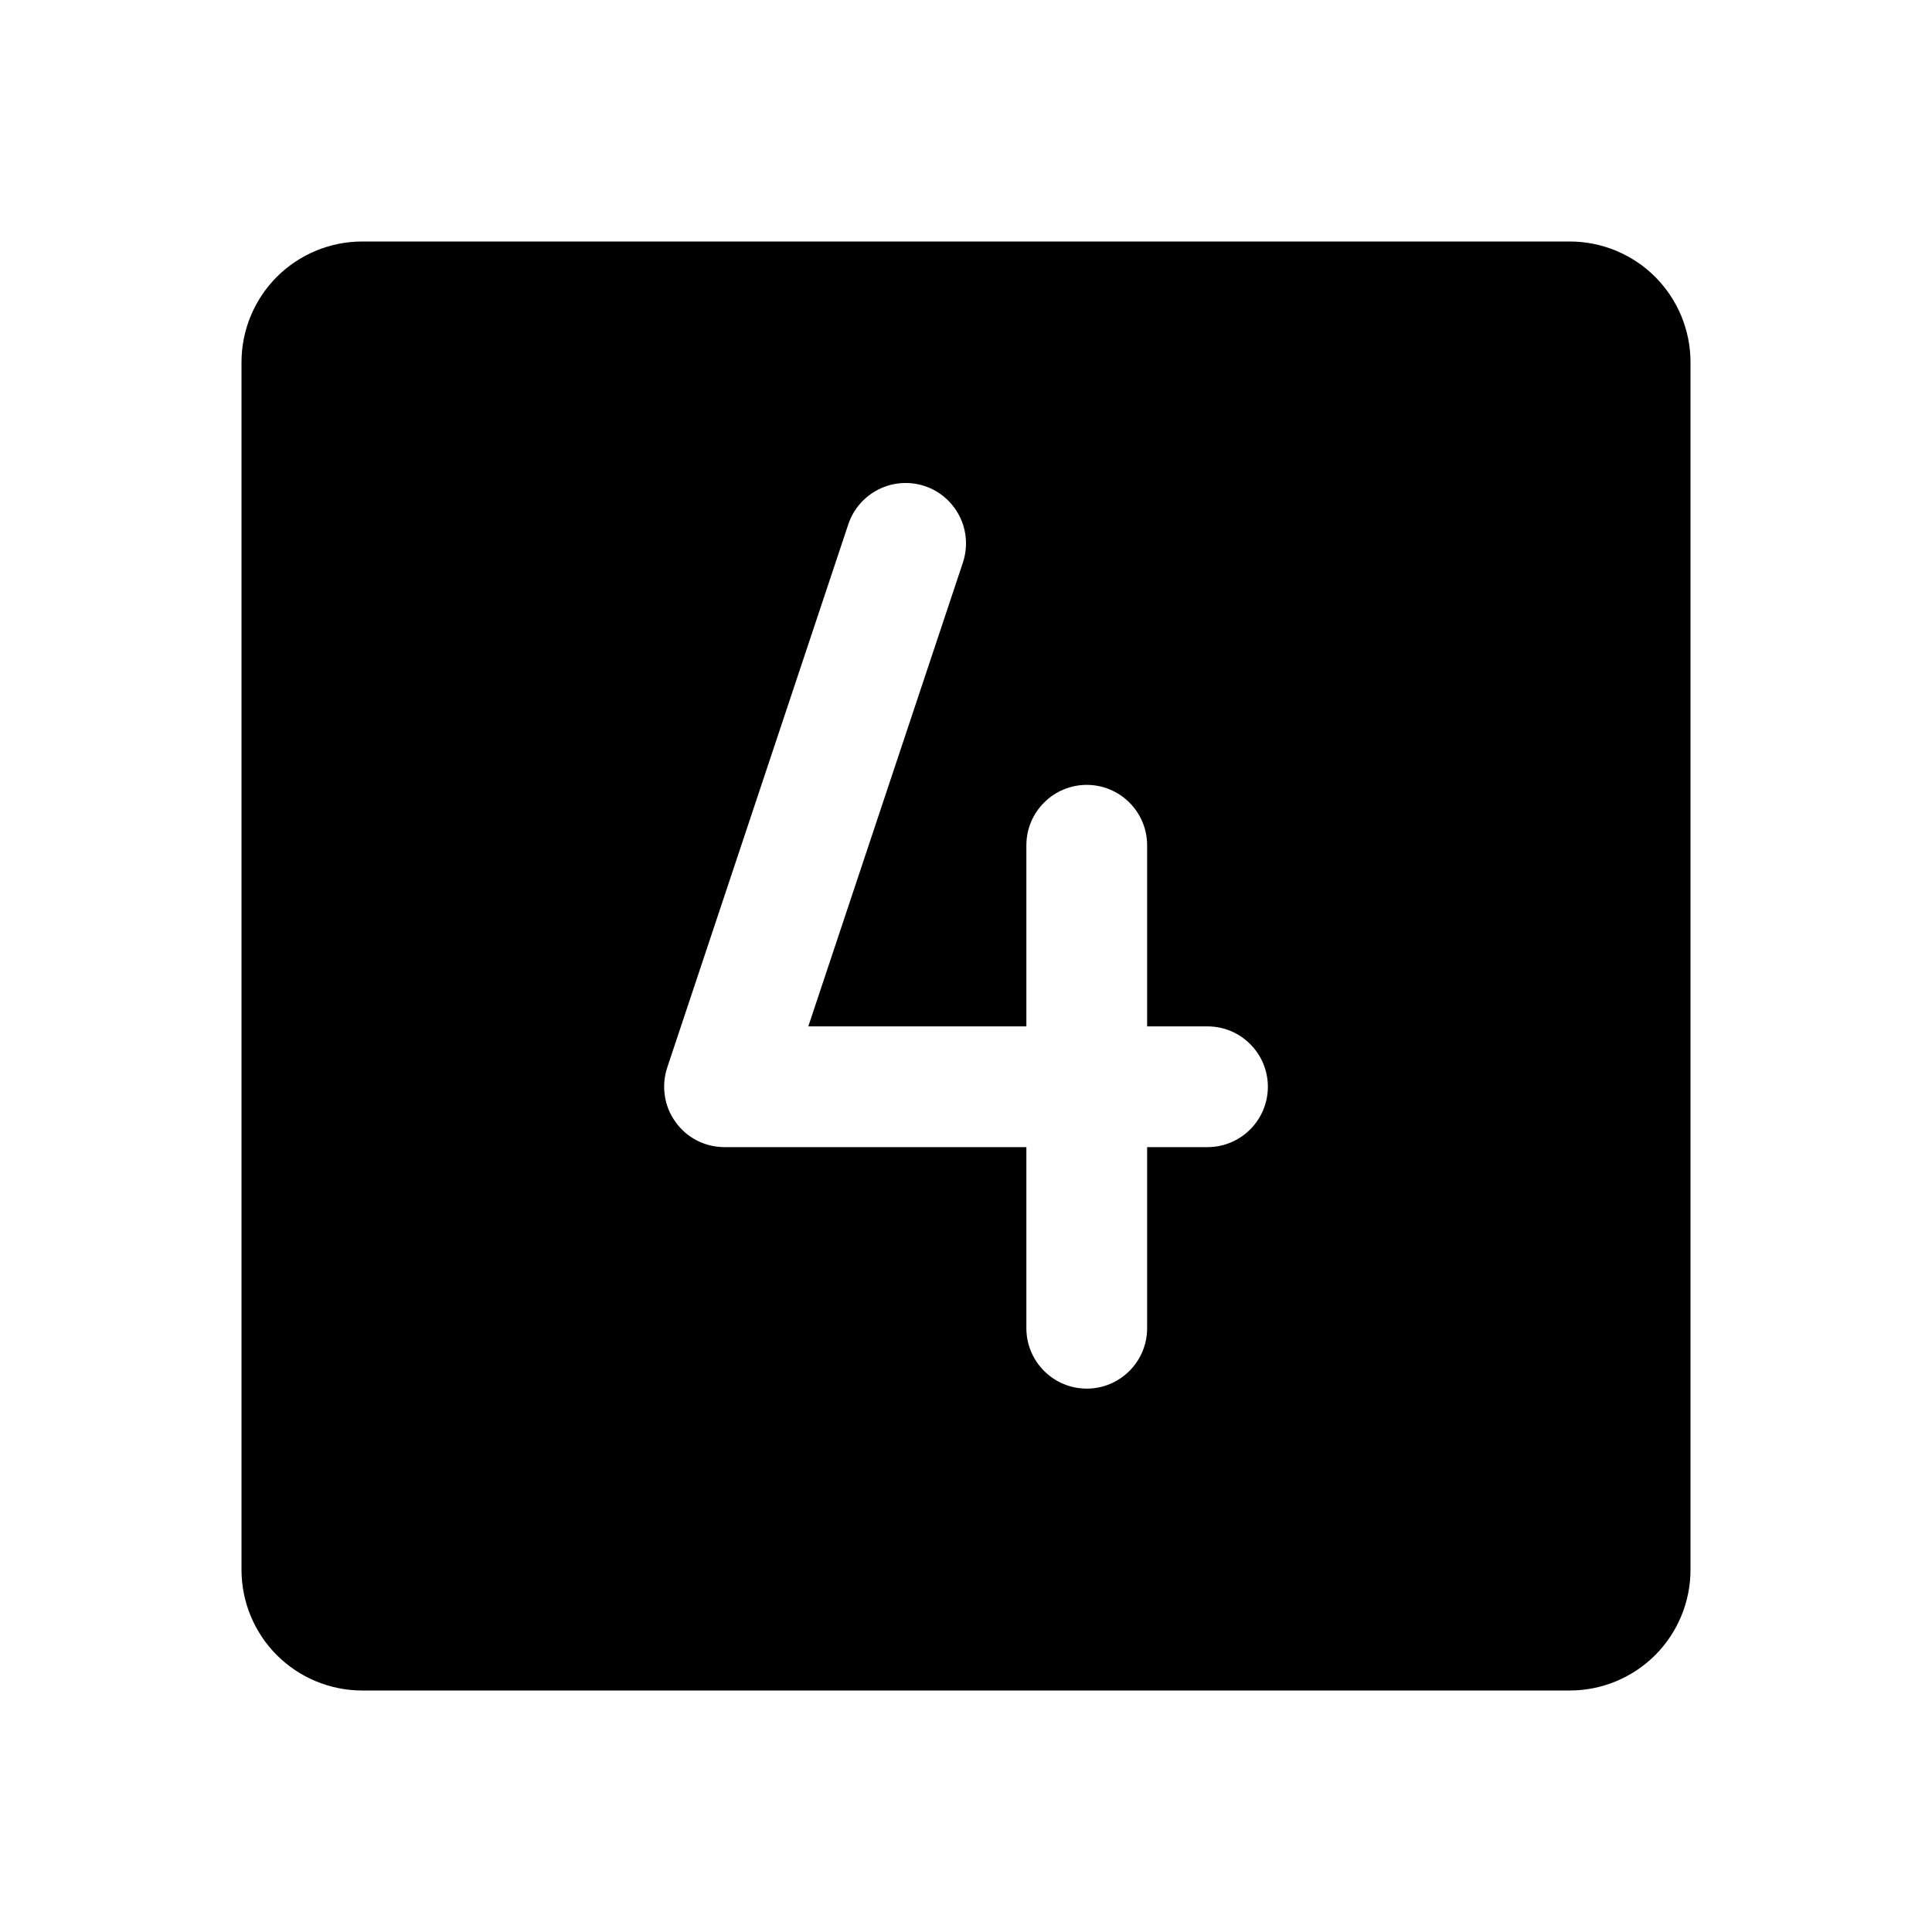 <svg width="24" height="24" viewBox="0 0 24 24" fill="none" xmlns="http://www.w3.org/2000/svg">
<path d="M19.5 3H4.5C4.102 3 3.721 3.158 3.439 3.439C3.158 3.721 3 4.102 3 4.5V19.5C3 19.898 3.158 20.279 3.439 20.561C3.721 20.842 4.102 21 4.5 21H19.5C19.898 21 20.279 20.842 20.561 20.561C20.842 20.279 21 19.898 21 19.5V4.5C21 4.102 20.842 3.721 20.561 3.439C20.279 3.158 19.898 3 19.5 3ZM15 14.25H14.25V16.5C14.25 16.699 14.171 16.89 14.03 17.03C13.89 17.171 13.699 17.25 13.5 17.25C13.301 17.25 13.11 17.171 12.97 17.03C12.829 16.89 12.75 16.699 12.75 16.5V14.25H9C8.881 14.25 8.764 14.222 8.658 14.168C8.552 14.114 8.461 14.035 8.392 13.938C8.322 13.842 8.276 13.731 8.259 13.613C8.241 13.496 8.251 13.376 8.288 13.263L10.538 6.513C10.601 6.324 10.737 6.168 10.915 6.079C11.092 5.99 11.299 5.976 11.487 6.038C11.676 6.101 11.832 6.237 11.921 6.415C12.01 6.592 12.024 6.798 11.962 6.987L10.041 12.75H12.75V10.5C12.75 10.301 12.829 10.11 12.97 9.97C13.11 9.829 13.301 9.75 13.5 9.75C13.699 9.75 13.89 9.829 14.03 9.97C14.171 10.11 14.25 10.301 14.25 10.5V12.75H15C15.199 12.75 15.39 12.829 15.53 12.97C15.671 13.11 15.75 13.301 15.75 13.5C15.75 13.699 15.671 13.89 15.53 14.03C15.39 14.171 15.199 14.25 15 14.25Z" fill="black"/>
</svg>
